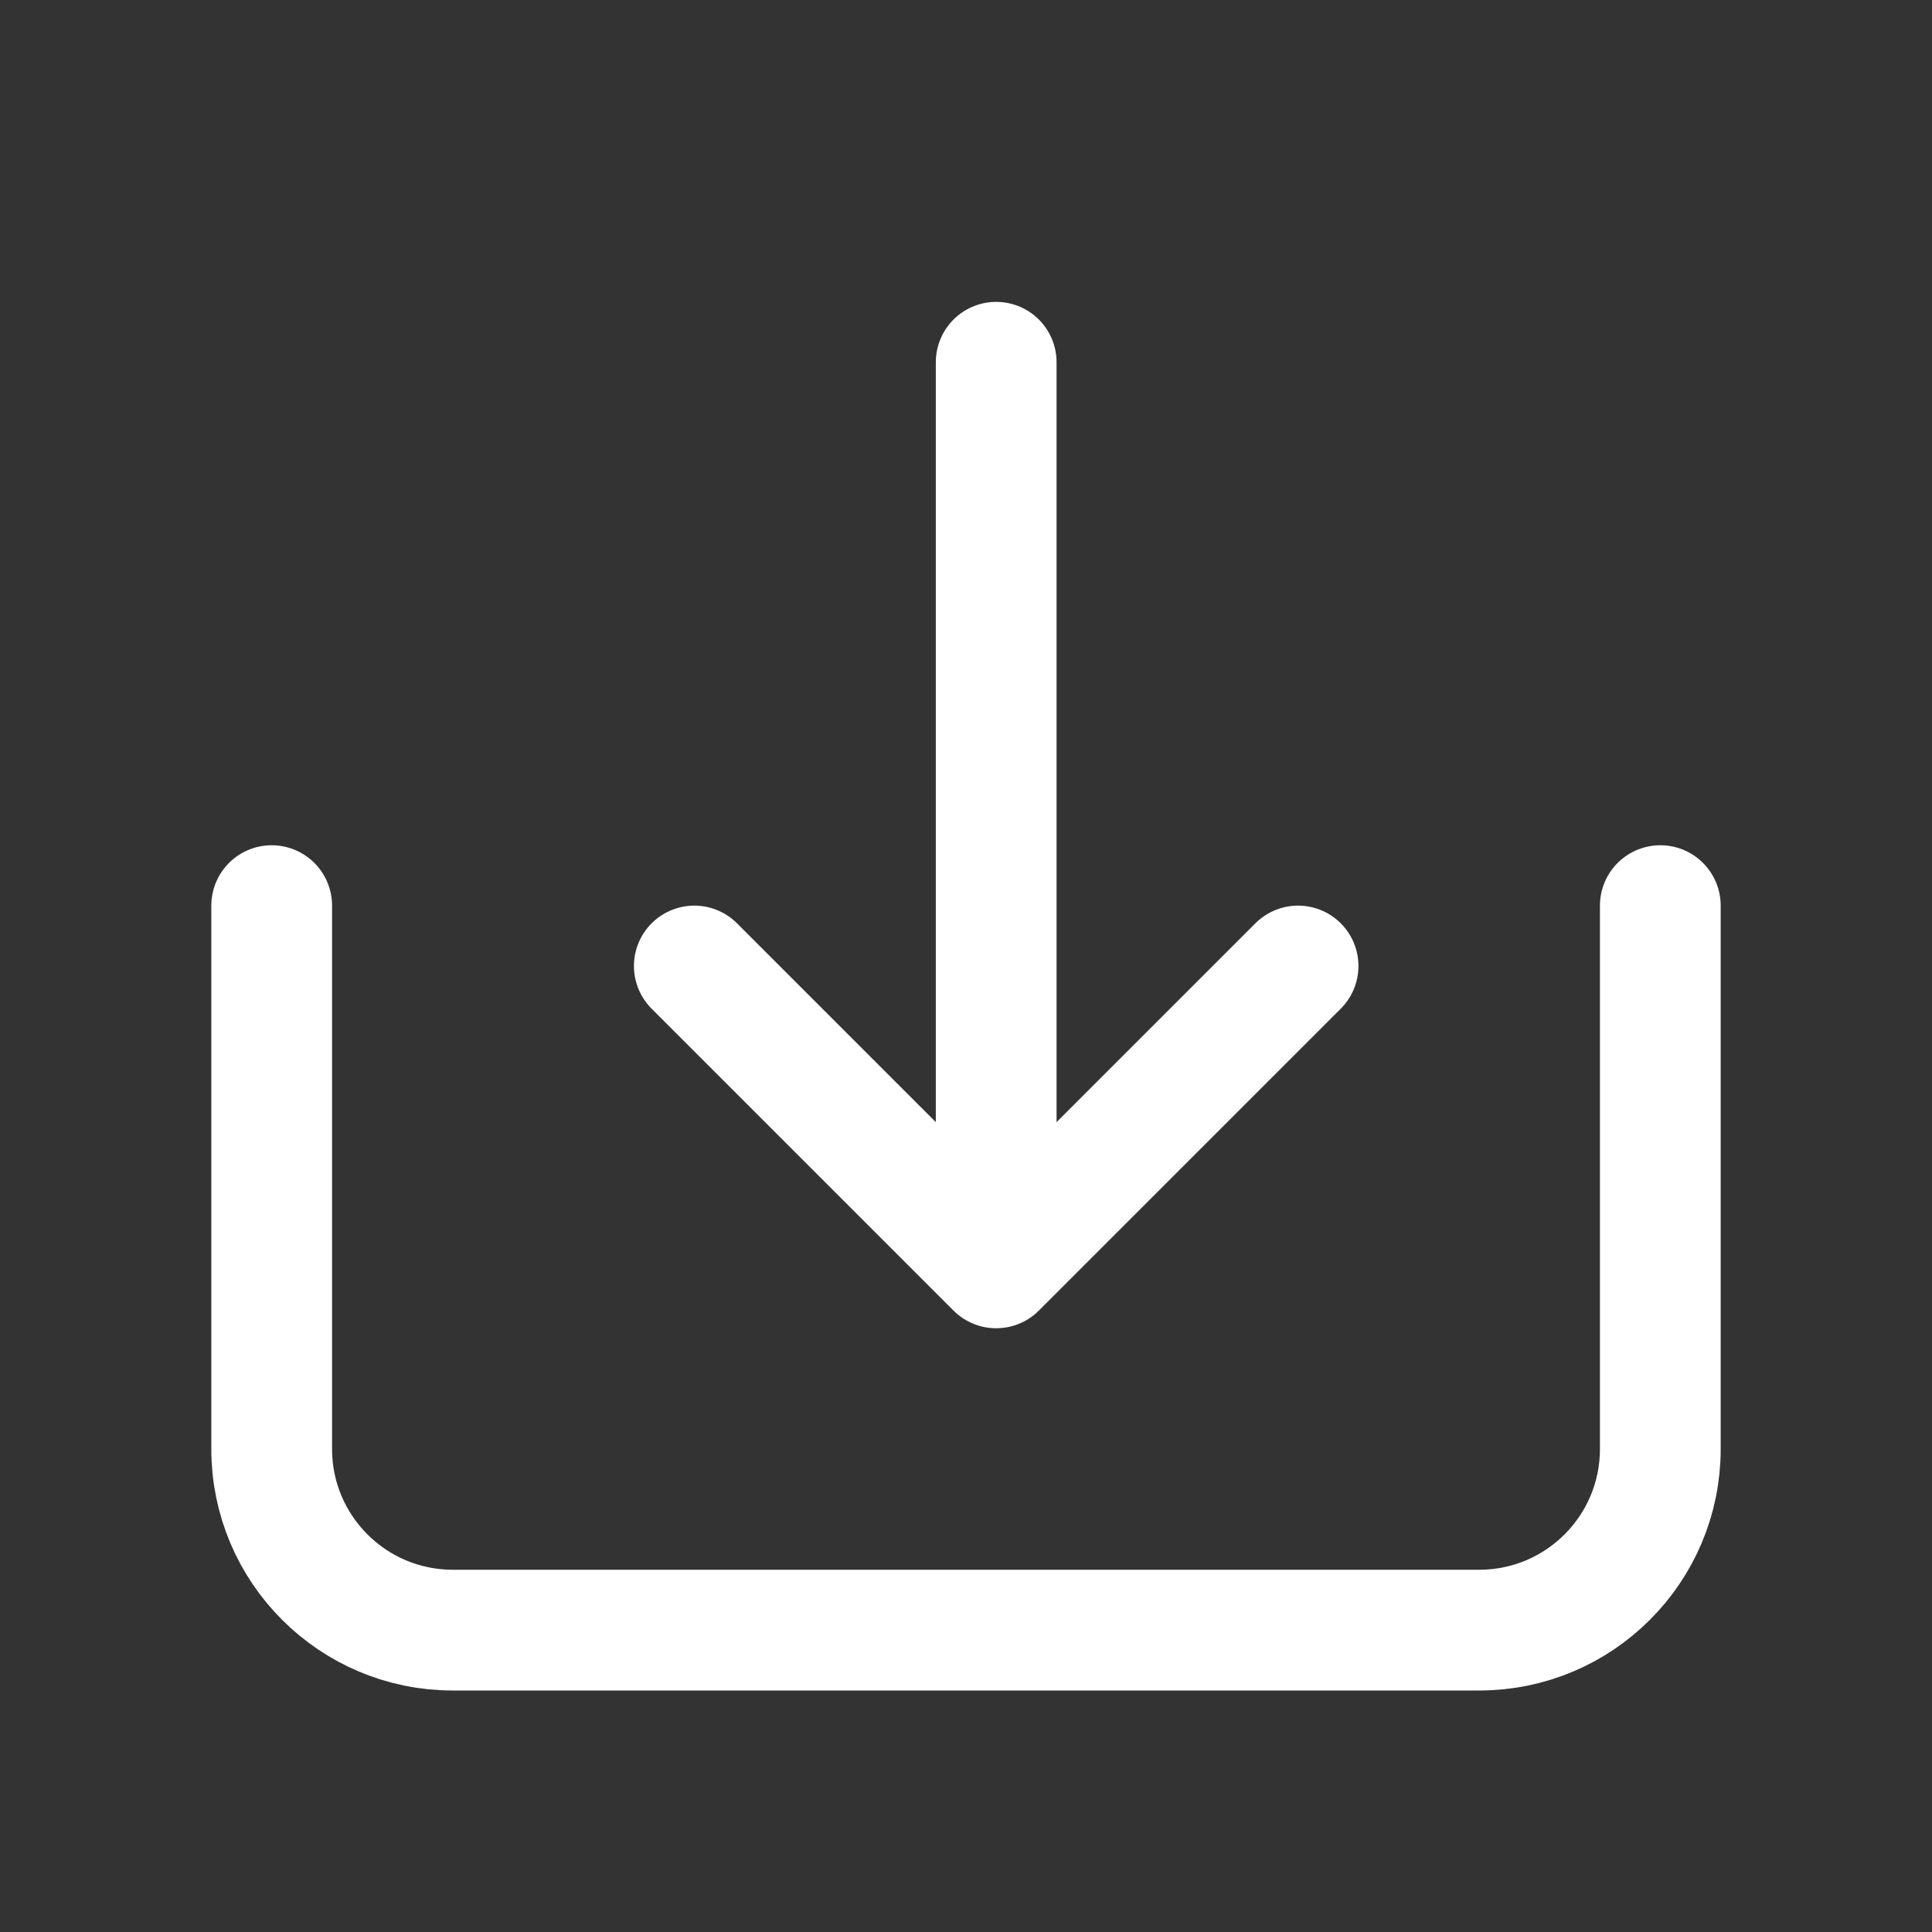 <?xml version="1.0" encoding="UTF-8"?>
<svg width="32px" height="32px" viewBox="0 0 32 32" version="1.1" xmlns="http://www.w3.org/2000/svg" xmlns:xlink="http://www.w3.org/1999/xlink">
    <rect x="0" y="0" width="32" height="32" fill="#333333" stroke="none"/>
    <title>icon_download</title>
    <g id="Symbols" stroke="none" stroke-width="1" fill="none" fill-rule="evenodd">
        <g id="btn/type3/default" transform="translate(-4, -4)">
            <g id="Group" transform="translate(4, 4)">
                <rect id="Rectangle" x="0" y="0" width="32" height="32"></rect>
                <g id="Group-12" transform="translate(4, 6)" stroke="#FFFFFF" stroke-linecap="round" stroke-linejoin="round" stroke-width="2">
                    <path d="M23.5,9 L23.5,18 C23.5,19.657 22.157,21 20.5,21 L3.5,21 C1.843,21 0.5,19.657 0.5,18 L0.5,9 L0.5,9" id="Stroke-3682"></path>
                    <line x1="12.5" y1="0" x2="12.5" y2="14" id="Stroke-3683"></line>
                    <polyline id="Stroke-3684" points="17.5 10 12.5 15 7.5 10"></polyline>
                </g>
            </g>
        </g>
    </g>
</svg>
